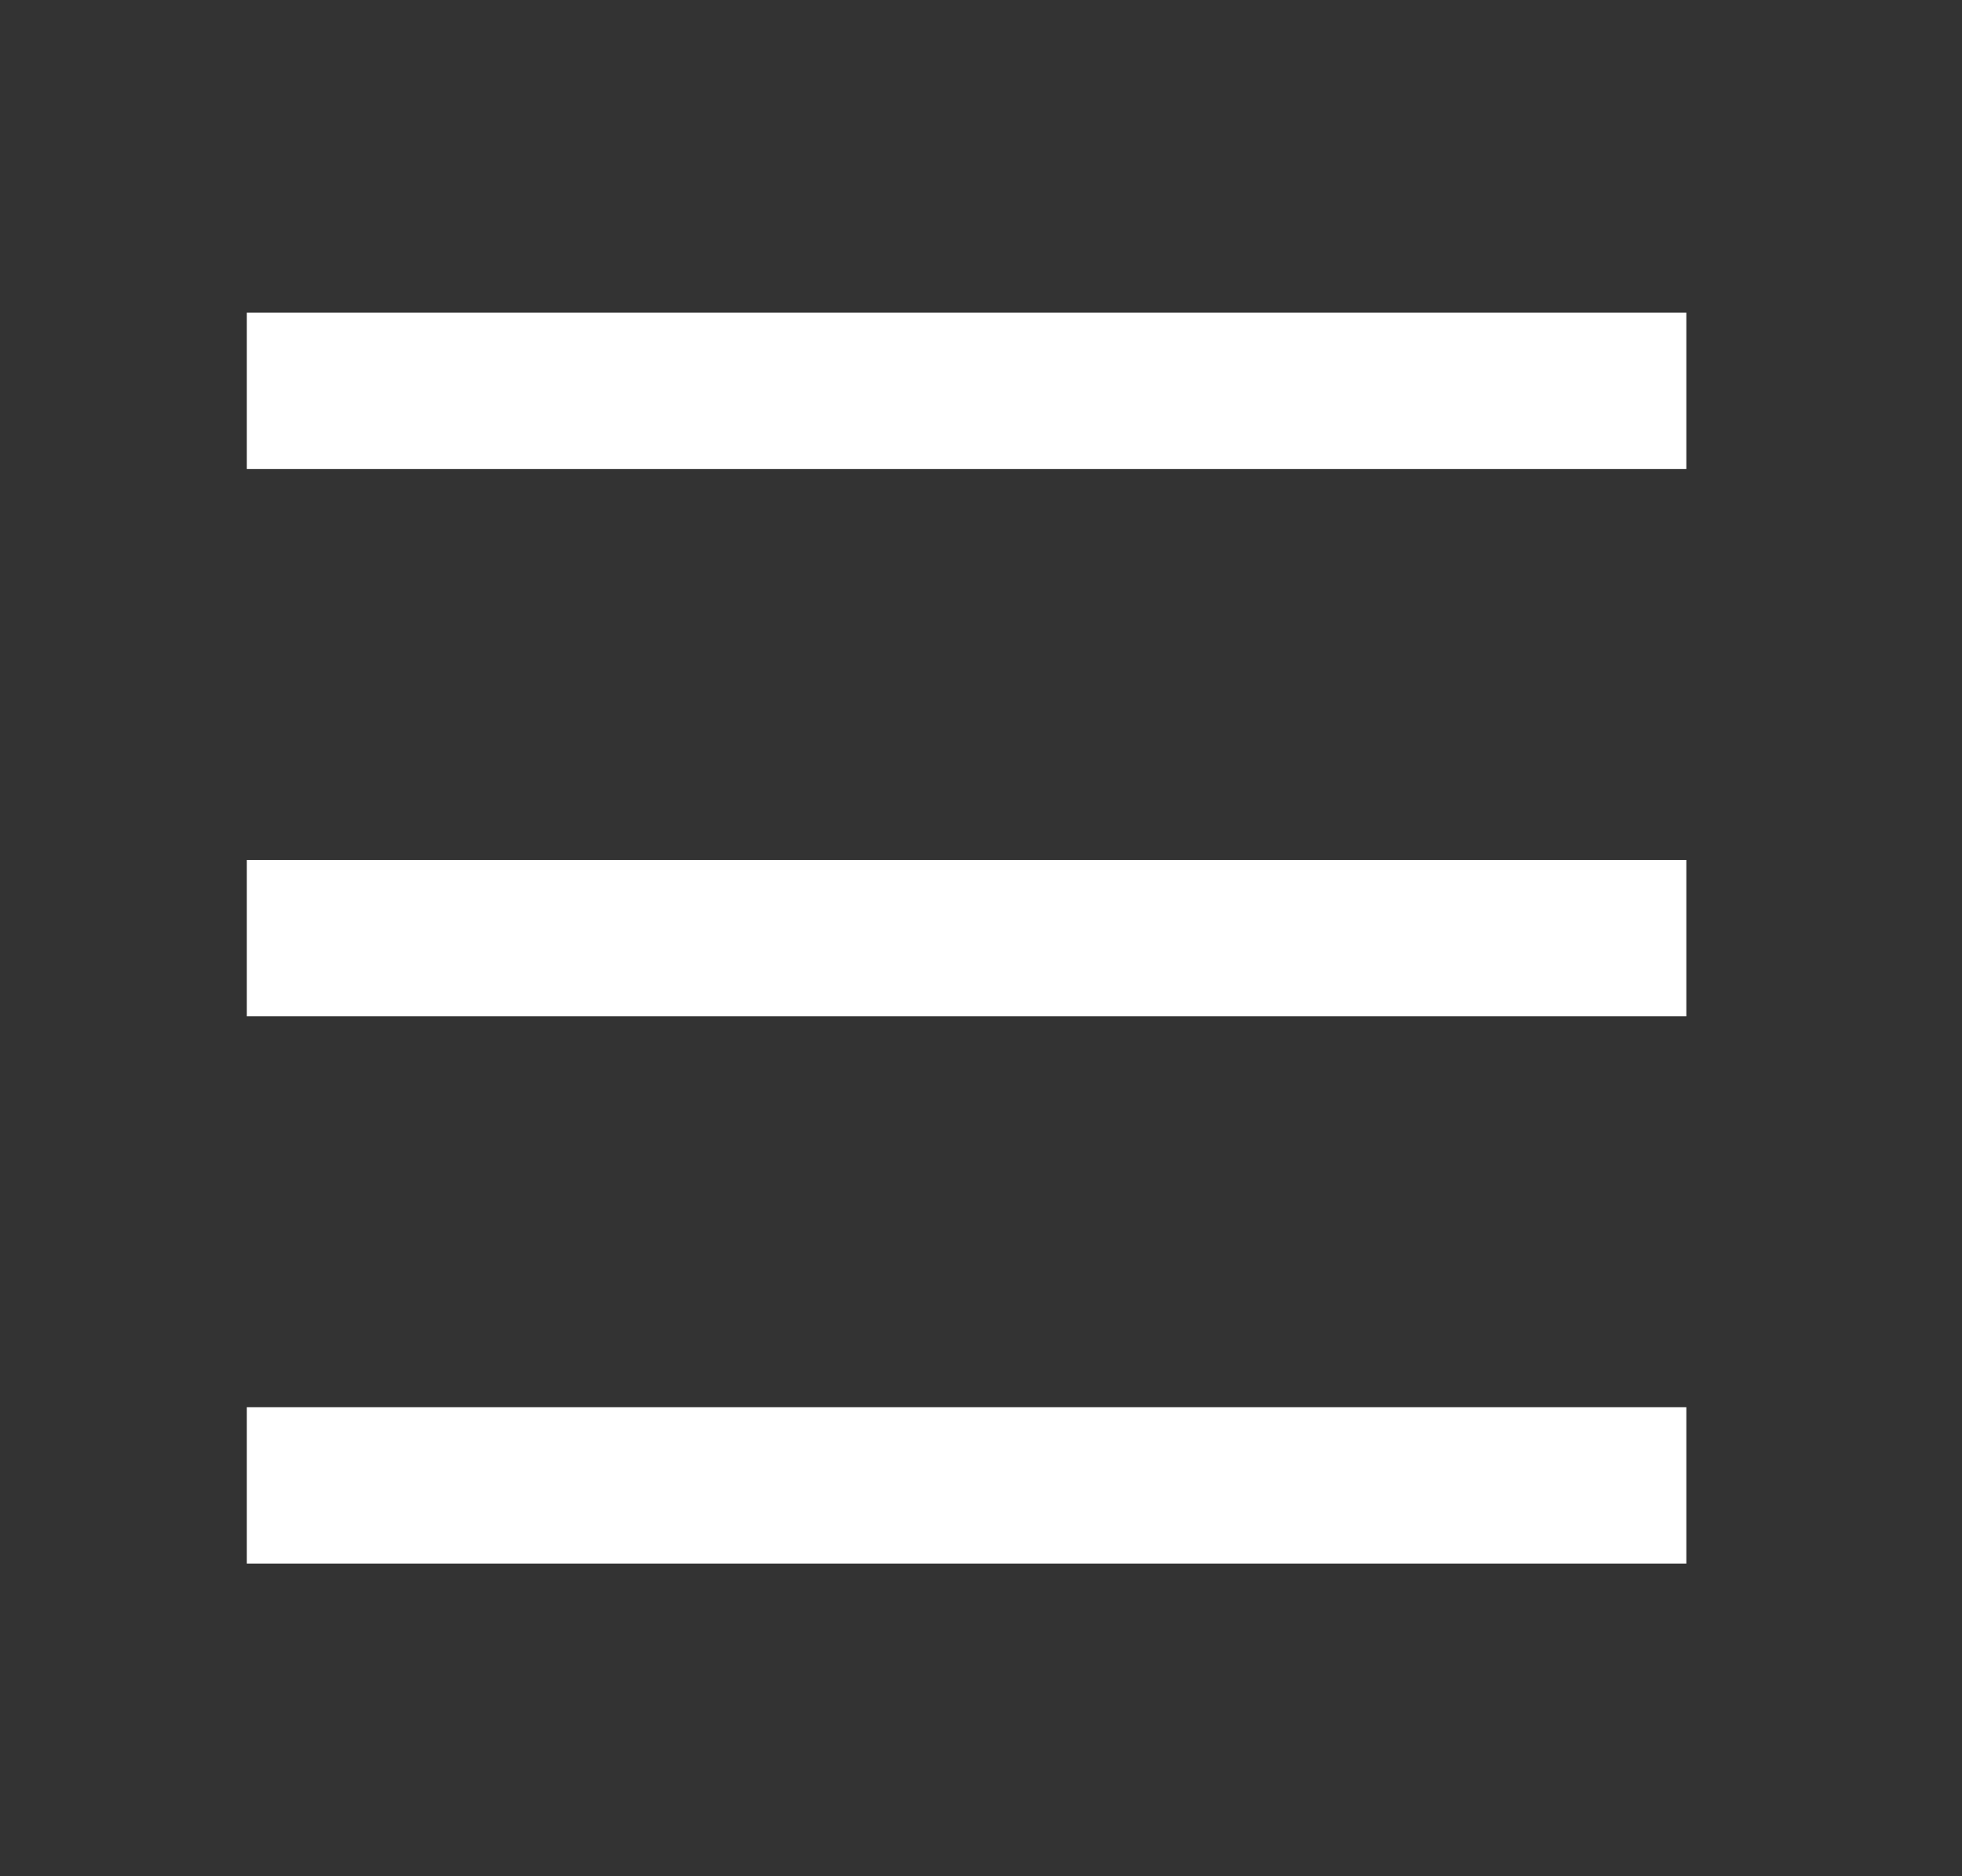 <svg width="46" height="44" viewBox="0 0 46 44" fill="none" xmlns="http://www.w3.org/2000/svg">
<rect x="0" y="0" width="46" height="44" fill="#333333" stroke="none"/>
<path d="M5.787 7.333H39.537V11H5.787V7.333ZM5.787 20.167H39.537V23.833H5.787V20.167ZM5.787 33H39.537V36.667H5.787V33Z" fill="#FFFFFF"/>
</svg>
